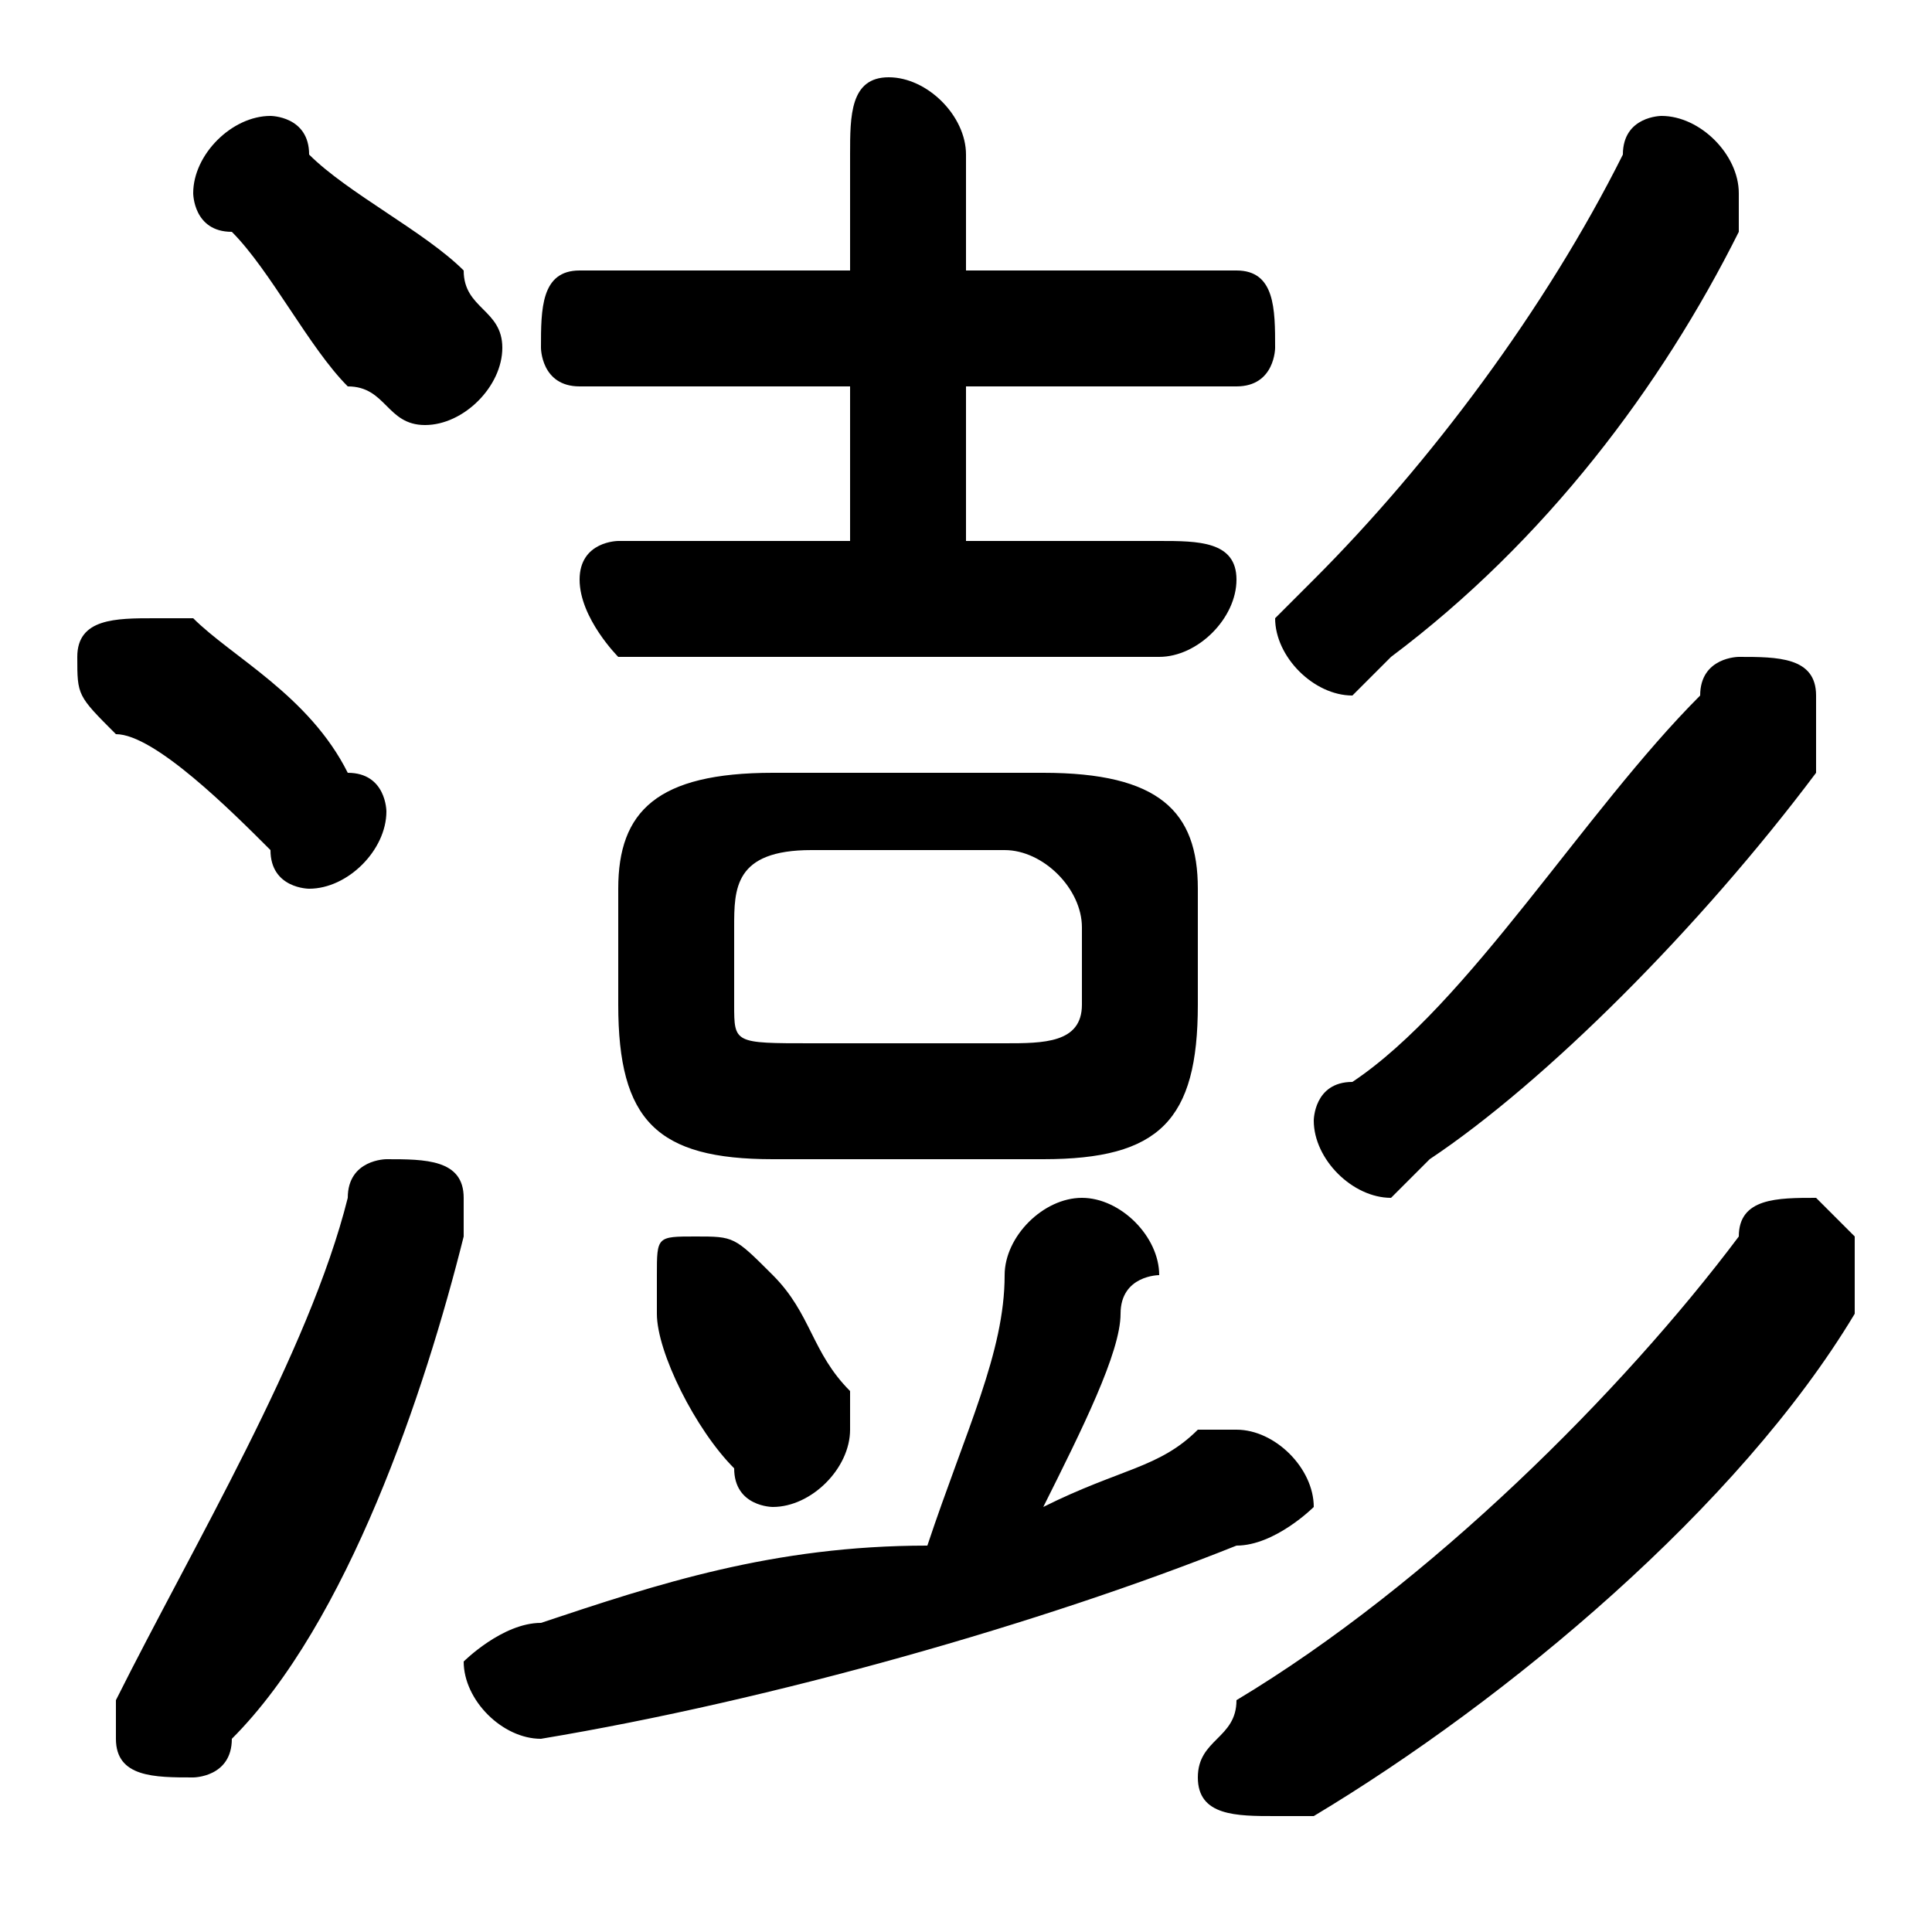 <svg xmlns="http://www.w3.org/2000/svg" viewBox="0 -44.0 50.0 50.0">
    <rect x="0" y="-44.0" width="50.0" height="50.0" fill="#808080" stroke="none"/>
    <g transform="scale(1, -1)">
        <!-- ボディの枠 -->
        <rect x="0" y="-6.0" width="50.0" height="50.0"
            stroke="white" fill="white"/>
        <!-- グリフ座標系の原点 -->
        <circle cx="0" cy="0" r="5" fill="white"/>
        <!-- グリフのアウトライン -->
        <g style="fill:black;stroke:#000000;stroke-width:0;stroke-linecap:round;stroke-linejoin:round;">
        <path d="M 27.0 14.0 C 30.0 14.0 31.0 15.0 31.0 18.0 L 31.0 21.0 C 31.0 23.0 30.0 24.0 27.0 24.0 L 20.0 24.0 C 17.0 24.0 16.0 23.0 16.0 21.0 L 16.0 18.0 C 16.0 15.0 17.0 14.0 20.0 14.0 Z M 21.0 17.0 C 19.0 17.0 19.0 17.0 19.0 18.0 L 19.0 20.0 C 19.0 21.0 19.0 22.0 21.0 22.0 L 26.0 22.0 C 27.0 22.0 28.0 21.0 28.0 20.0 L 28.0 18.0 C 28.0 17.0 27.0 17.0 26.0 17.0 Z M 27.0 5.0 C 28.0 7.0 29.0 9.0 29.0 10.0 C 29.0 11.0 30.0 11.0 30.0 11.0 C 30.0 12.0 29.0 13.0 28.0 13.0 C 27.0 13.0 26.0 12.0 26.0 11.0 C 26.0 9.0 25.0 7.0 24.0 4.0 C 20.0 4.0 17.0 3.0 14.0 2.0 C 13.0 2.0 12.0 1.0 12.0 1.0 C 12.0 -0.0 13.0 -1.0 14.0 -1.0 C 20.0 -0.0 27.0 2.0 32.0 4.0 C 33.0 4.0 34.0 5.0 34.0 5.0 C 34.0 6.0 33.0 7.0 32.0 7.0 C 32.0 7.0 31.0 7.0 31.0 7.0 C 30.0 6.0 29.0 6.0 27.0 5.0 Z M 22.0 34.0 L 22.0 30.0 L 16.0 30.0 C 16.0 30.0 15.0 30.0 15.0 29.0 C 15.0 28.0 16.0 27.0 16.0 27.0 L 30.0 27.0 C 31.0 27.0 32.0 28.0 32.0 29.0 C 32.0 30.0 31.0 30.0 30.0 30.0 L 25.0 30.0 L 25.0 34.0 L 32.0 34.0 C 33.0 34.0 33.0 35.0 33.0 35.0 C 33.0 36.0 33.0 37.0 32.0 37.0 L 25.0 37.0 L 25.0 40.0 C 25.0 41.0 24.0 42.0 23.0 42.0 C 22.0 42.0 22.0 41.0 22.0 40.0 L 22.0 37.0 L 15.0 37.0 C 14.0 37.0 14.0 36.0 14.0 35.0 C 14.0 35.0 14.0 34.0 15.0 34.0 Z M 44.0 26.0 C 41.0 23.0 38.0 18.0 35.0 16.0 C 34.0 16.0 34.0 15.0 34.0 15.0 C 34.0 14.0 35.0 13.0 36.0 13.0 C 36.0 13.0 36.0 13.0 37.0 14.0 C 40.0 16.0 44.0 20.0 47.0 24.0 C 47.0 25.0 47.0 25.0 47.0 26.0 C 47.0 27.0 46.0 27.0 45.0 27.0 C 45.0 27.0 44.0 27.0 44.0 26.0 Z M 8.0 40.0 C 8.0 41.0 7.0 41.0 7.0 41.0 C 6.0 41.0 5.0 40.0 5.0 39.0 C 5.0 39.0 5.0 38.0 6.0 38.0 C 7.0 37.0 8.0 35.0 9.0 34.0 C 10.0 34.0 10.0 33.0 11.0 33.0 C 12.0 33.0 13.0 34.0 13.0 35.0 C 13.0 36.0 12.0 36.0 12.0 37.0 C 11.0 38.0 9.0 39.0 8.0 40.0 Z M 5.0 28.0 C 4.0 28.0 4.0 28.0 4.0 28.0 C 3.0 28.0 2.0 28.0 2.0 27.0 C 2.0 26.0 2.0 26.0 3.0 25.0 C 4.0 25.0 6.0 23.0 7.0 22.0 C 7.0 21.0 8.0 21.0 8.0 21.0 C 9.0 21.0 10.0 22.0 10.0 23.0 C 10.0 23.0 10.0 24.0 9.0 24.0 C 8.0 26.0 6.0 27.0 5.0 28.0 Z M 20.0 11.0 C 19.0 12.0 19.0 12.0 18.0 12.0 C 17.0 12.0 17.0 12.0 17.0 11.0 C 17.0 10.0 17.0 10.0 17.0 10.0 C 17.0 9.0 18.0 7.0 19.0 6.0 C 19.0 5.0 20.0 5.0 20.0 5.0 C 21.0 5.0 22.0 6.0 22.0 7.0 C 22.0 7.0 22.0 7.0 22.0 8.0 C 21.0 9.0 21.0 10.0 20.0 11.0 Z M 45.0 12.0 C 42.0 8.0 37.0 3.0 32.0 -0.0 C 32.0 -1.0 31.0 -1.0 31.0 -2.0 C 31.0 -3.0 32.0 -3.0 33.0 -3.0 C 33.0 -3.0 34.0 -3.0 34.0 -3.0 C 39.0 0.0 45.0 5.0 48.0 10.0 C 48.0 11.0 48.0 11.0 48.0 12.0 C 48.0 12.0 47.0 13.0 47.0 13.0 C 46.0 13.0 45.0 13.0 45.0 12.0 Z M 42.0 40.0 C 40.0 36.0 37.0 32.0 34.0 29.0 C 34.0 29.0 33.0 28.0 33.0 28.0 C 33.0 27.0 34.0 26.0 35.0 26.0 C 35.0 26.0 36.0 27.0 36.0 27.0 C 40.0 30.0 43.0 34.0 45.0 38.0 C 45.0 39.0 45.0 39.0 45.0 39.0 C 45.0 40.0 44.0 41.0 43.0 41.0 C 43.0 41.0 42.0 41.0 42.0 40.0 Z M 9.0 13.0 C 8.0 9.0 5.0 4.0 3.0 0.0 C 3.0 -0.0 3.0 -0.0 3.0 -1.0 C 3.0 -2.0 4.0 -2.0 5.0 -2.0 C 5.0 -2.0 6.0 -2.0 6.0 -1.0 C 9.0 2.0 11.0 8.0 12.0 12.0 C 12.0 12.0 12.0 13.0 12.0 13.0 C 12.0 14.0 11.0 14.0 10.0 14.0 C 10.0 14.0 9.0 14.0 9.0 13.0 Z"/>
    </g>
    </g>
</svg>
